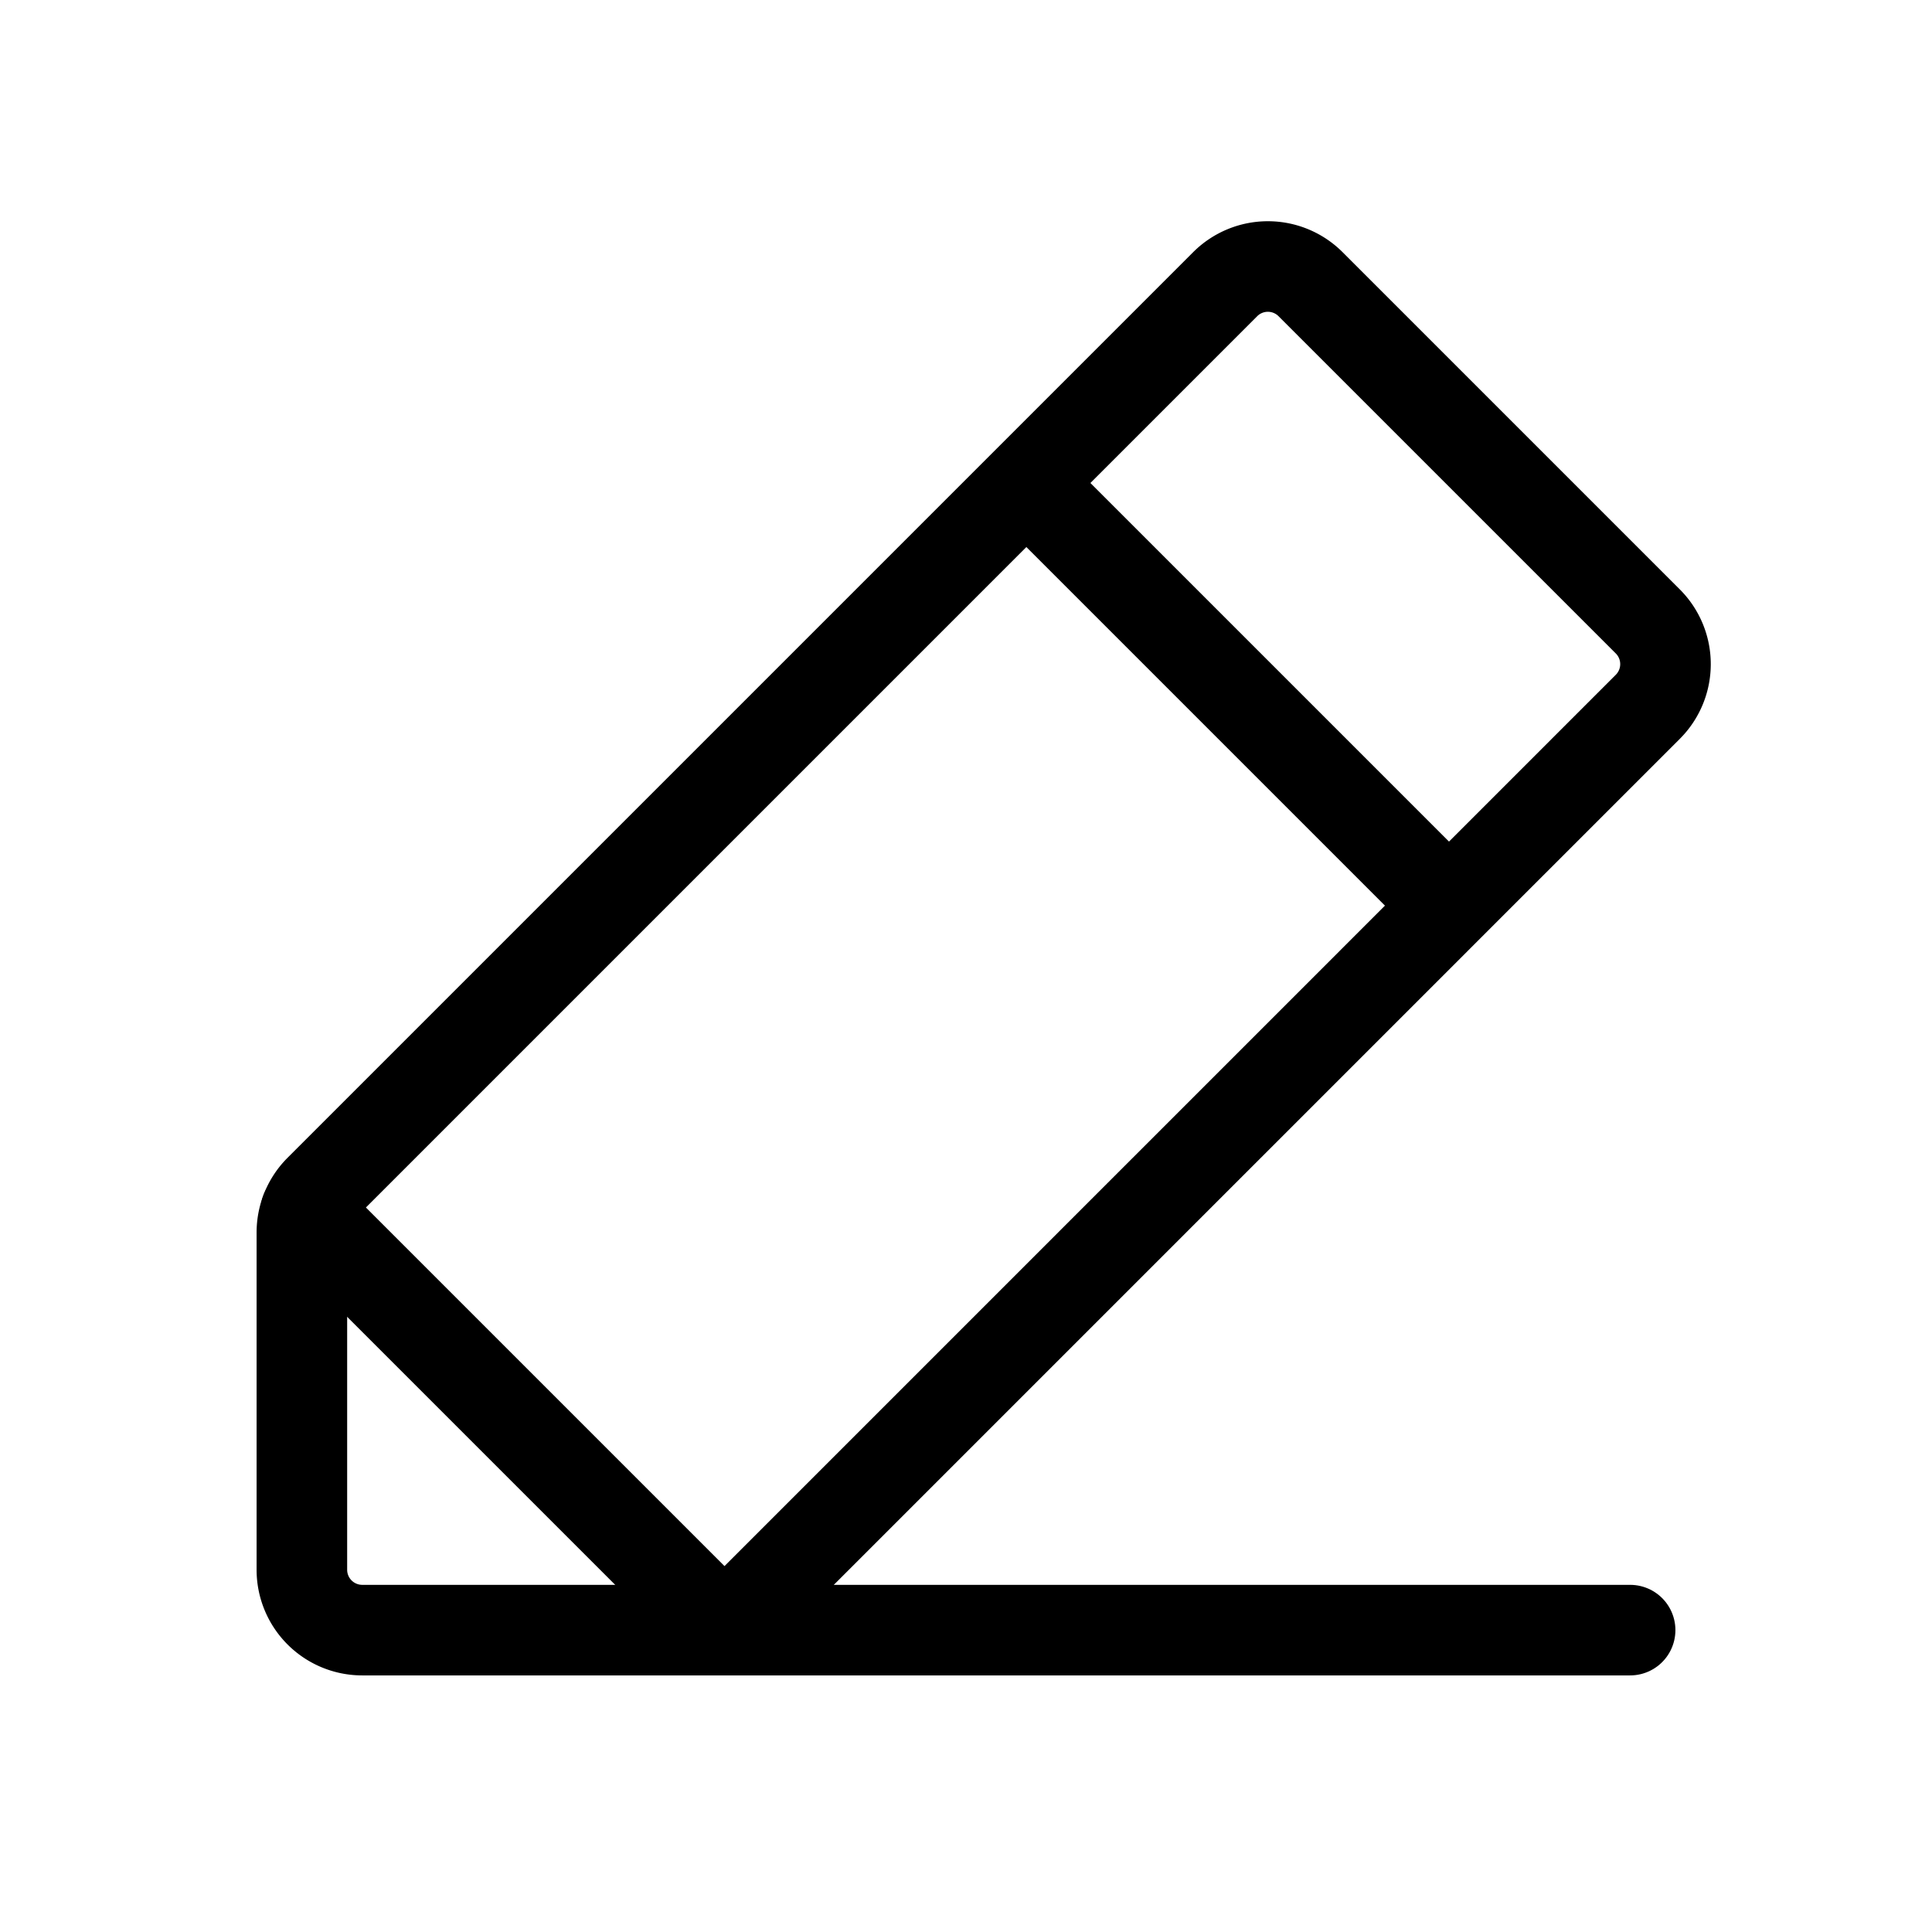 <svg xmlns="http://www.w3.org/2000/svg" viewBox="0 0 256 256" width="20" height="20"><path fill="none" d="M0 0h256v256H0z"/><path d="M96 216H48a8 8 0 01-8-8v-44.686a8 8 0 012.343-5.657l120-120a8 8 0 0111.314 0l44.686 44.686a8 8 0 010 11.314zm40-152l56 56" fill="none" stroke="#000" stroke-linecap="round" stroke-linejoin="round" stroke-width="12"/><path fill="none" stroke="#000" stroke-linecap="round" stroke-linejoin="round" stroke-width="12" d="M216 216H96l-55.491-55.491"/></svg>